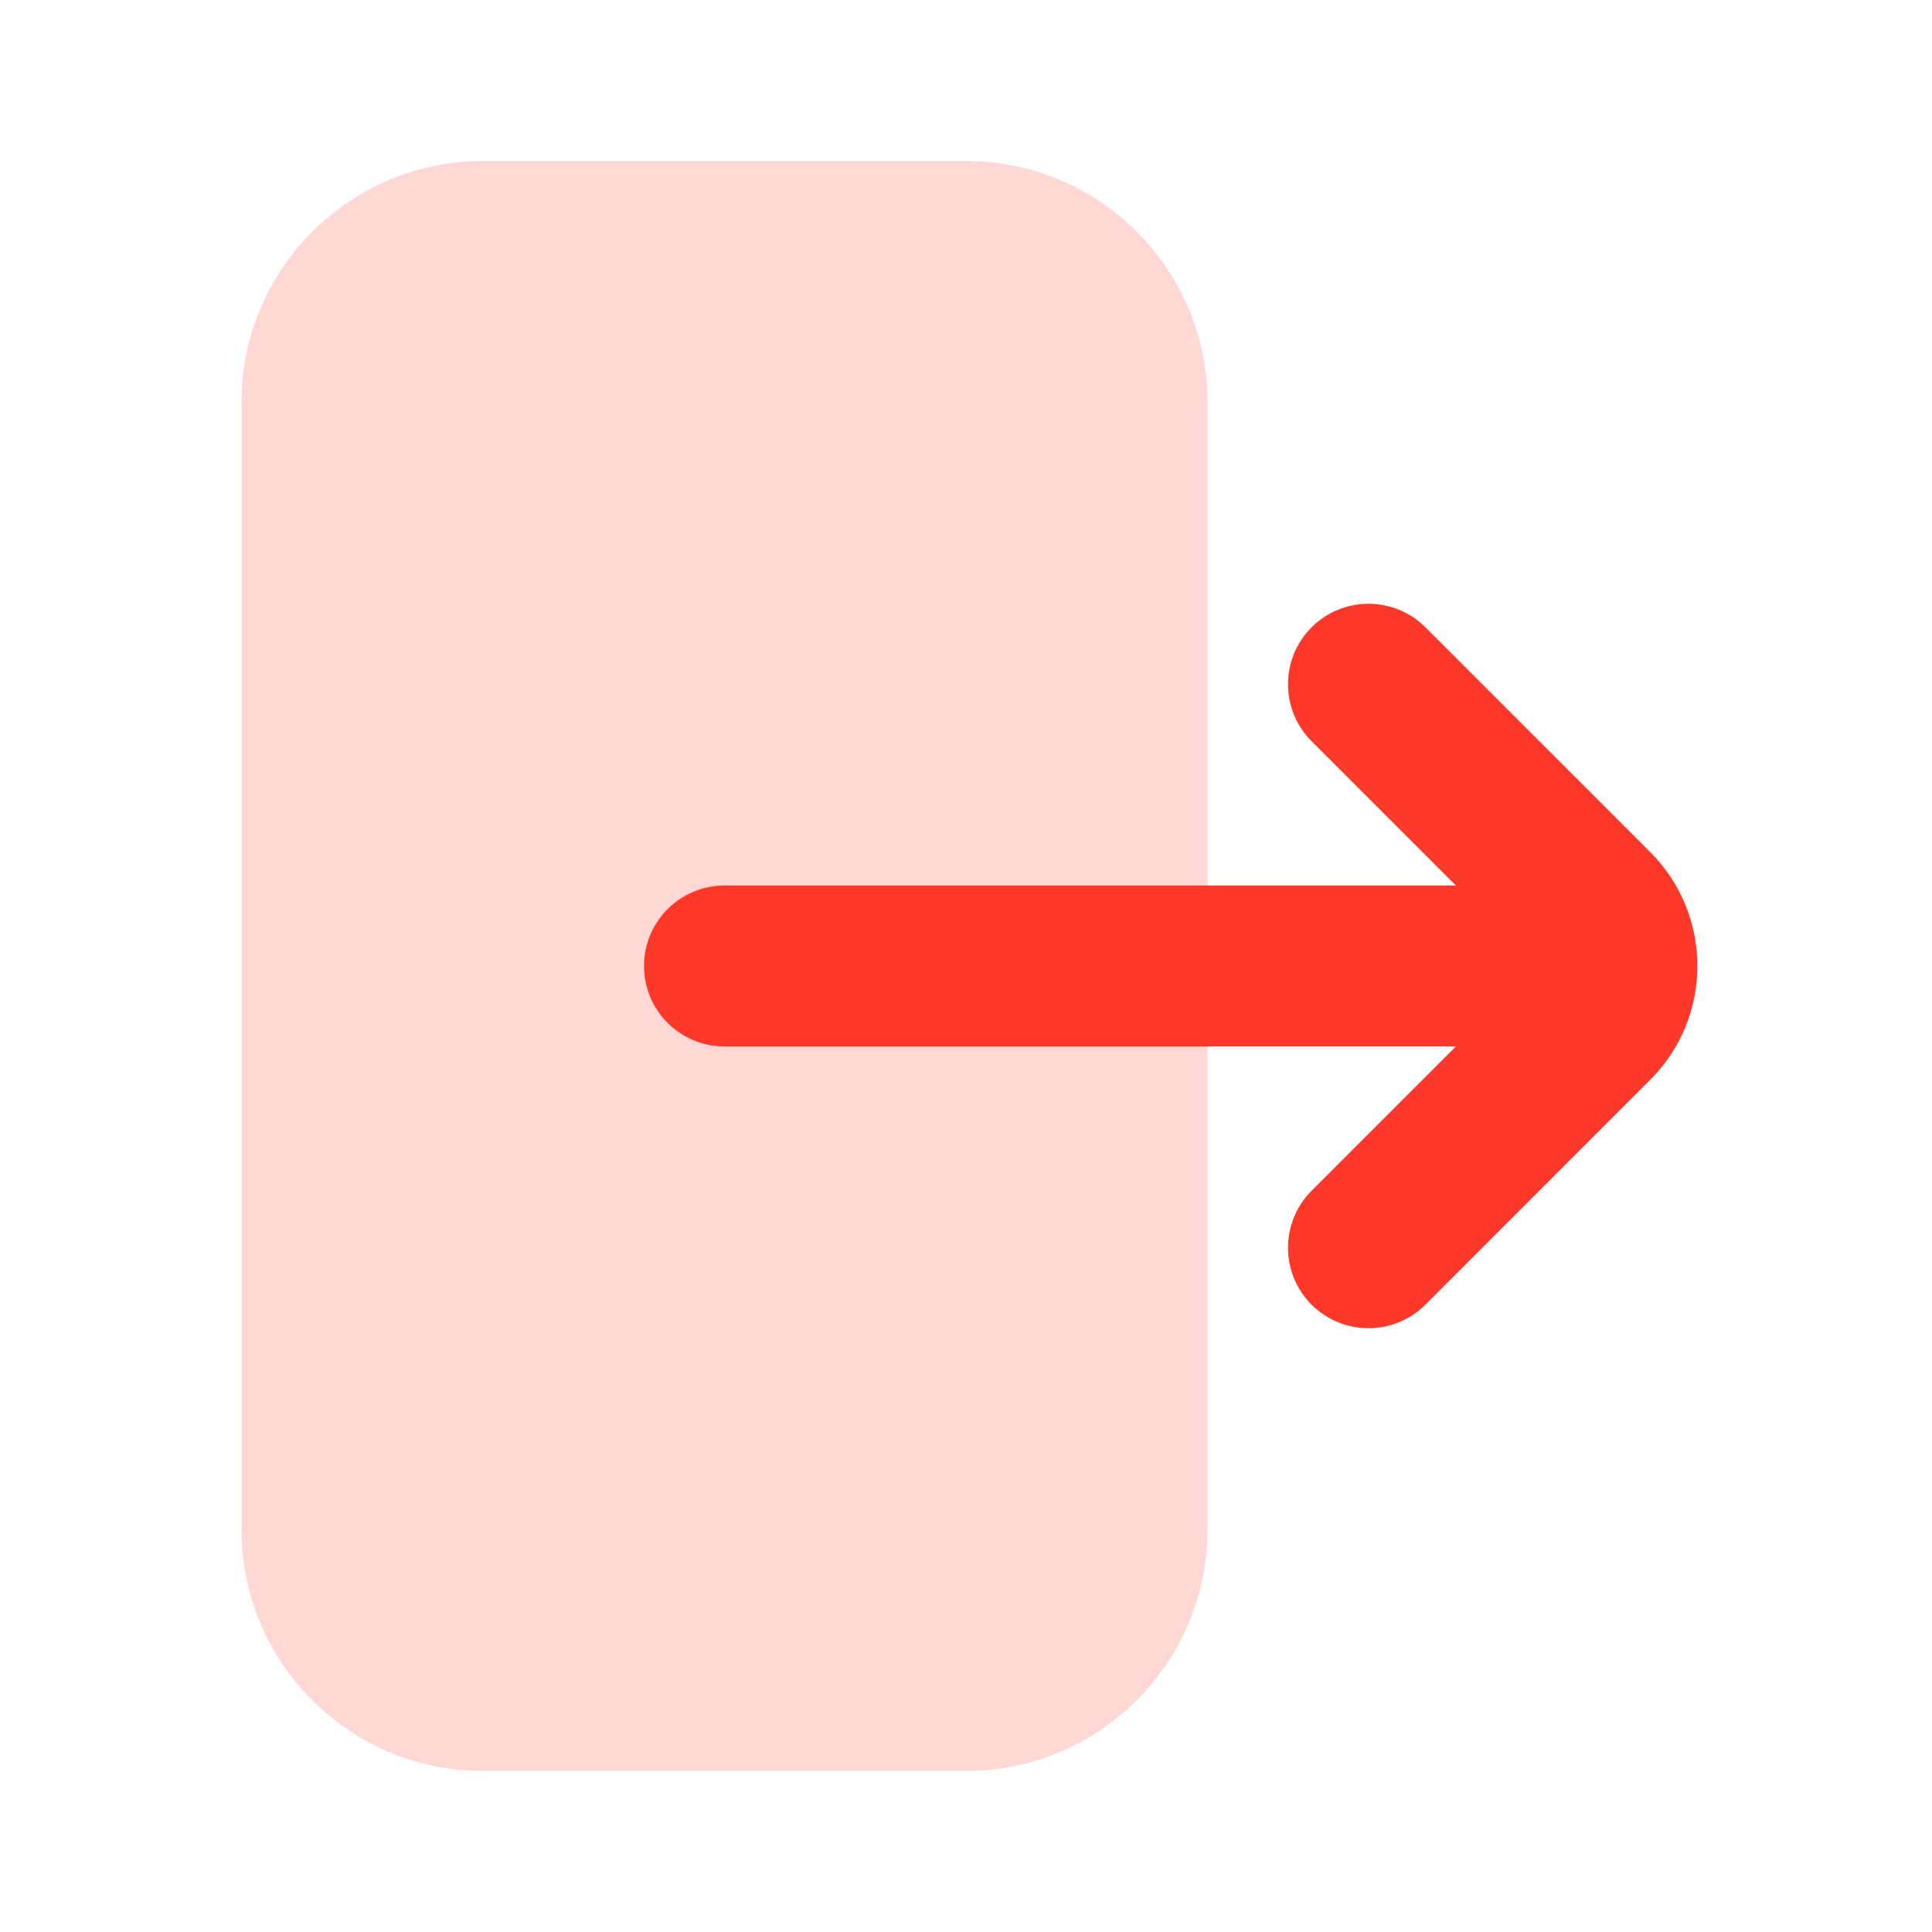 <svg width="20" height="20" viewBox="0 0 20 20" fill="none" xmlns="http://www.w3.org/2000/svg">
<path d="M10 1.667C11.381 1.667 12.5 2.786 12.5 4.167V15.833C12.5 17.214 11.381 18.333 10 18.333H5C3.619 18.333 2.5 17.214 2.5 15.833V4.167C2.5 2.786 3.619 1.667 5 1.667H10Z" fill="#FF3929" fill-opacity="0.2"/>
<path d="M14.756 6.494C14.43 6.169 13.903 6.169 13.577 6.494C13.252 6.82 13.252 7.347 13.577 7.673L15.071 9.167H7.5C7.04 9.167 6.667 9.54 6.667 10C6.667 10.46 7.04 10.833 7.5 10.833H15.071L13.577 12.327C13.252 12.653 13.252 13.181 13.577 13.506C13.903 13.831 14.43 13.831 14.756 13.506L17.083 11.178C17.734 10.528 17.734 9.472 17.083 8.821L14.756 6.494Z" fill="#FF3929"/>
</svg>
